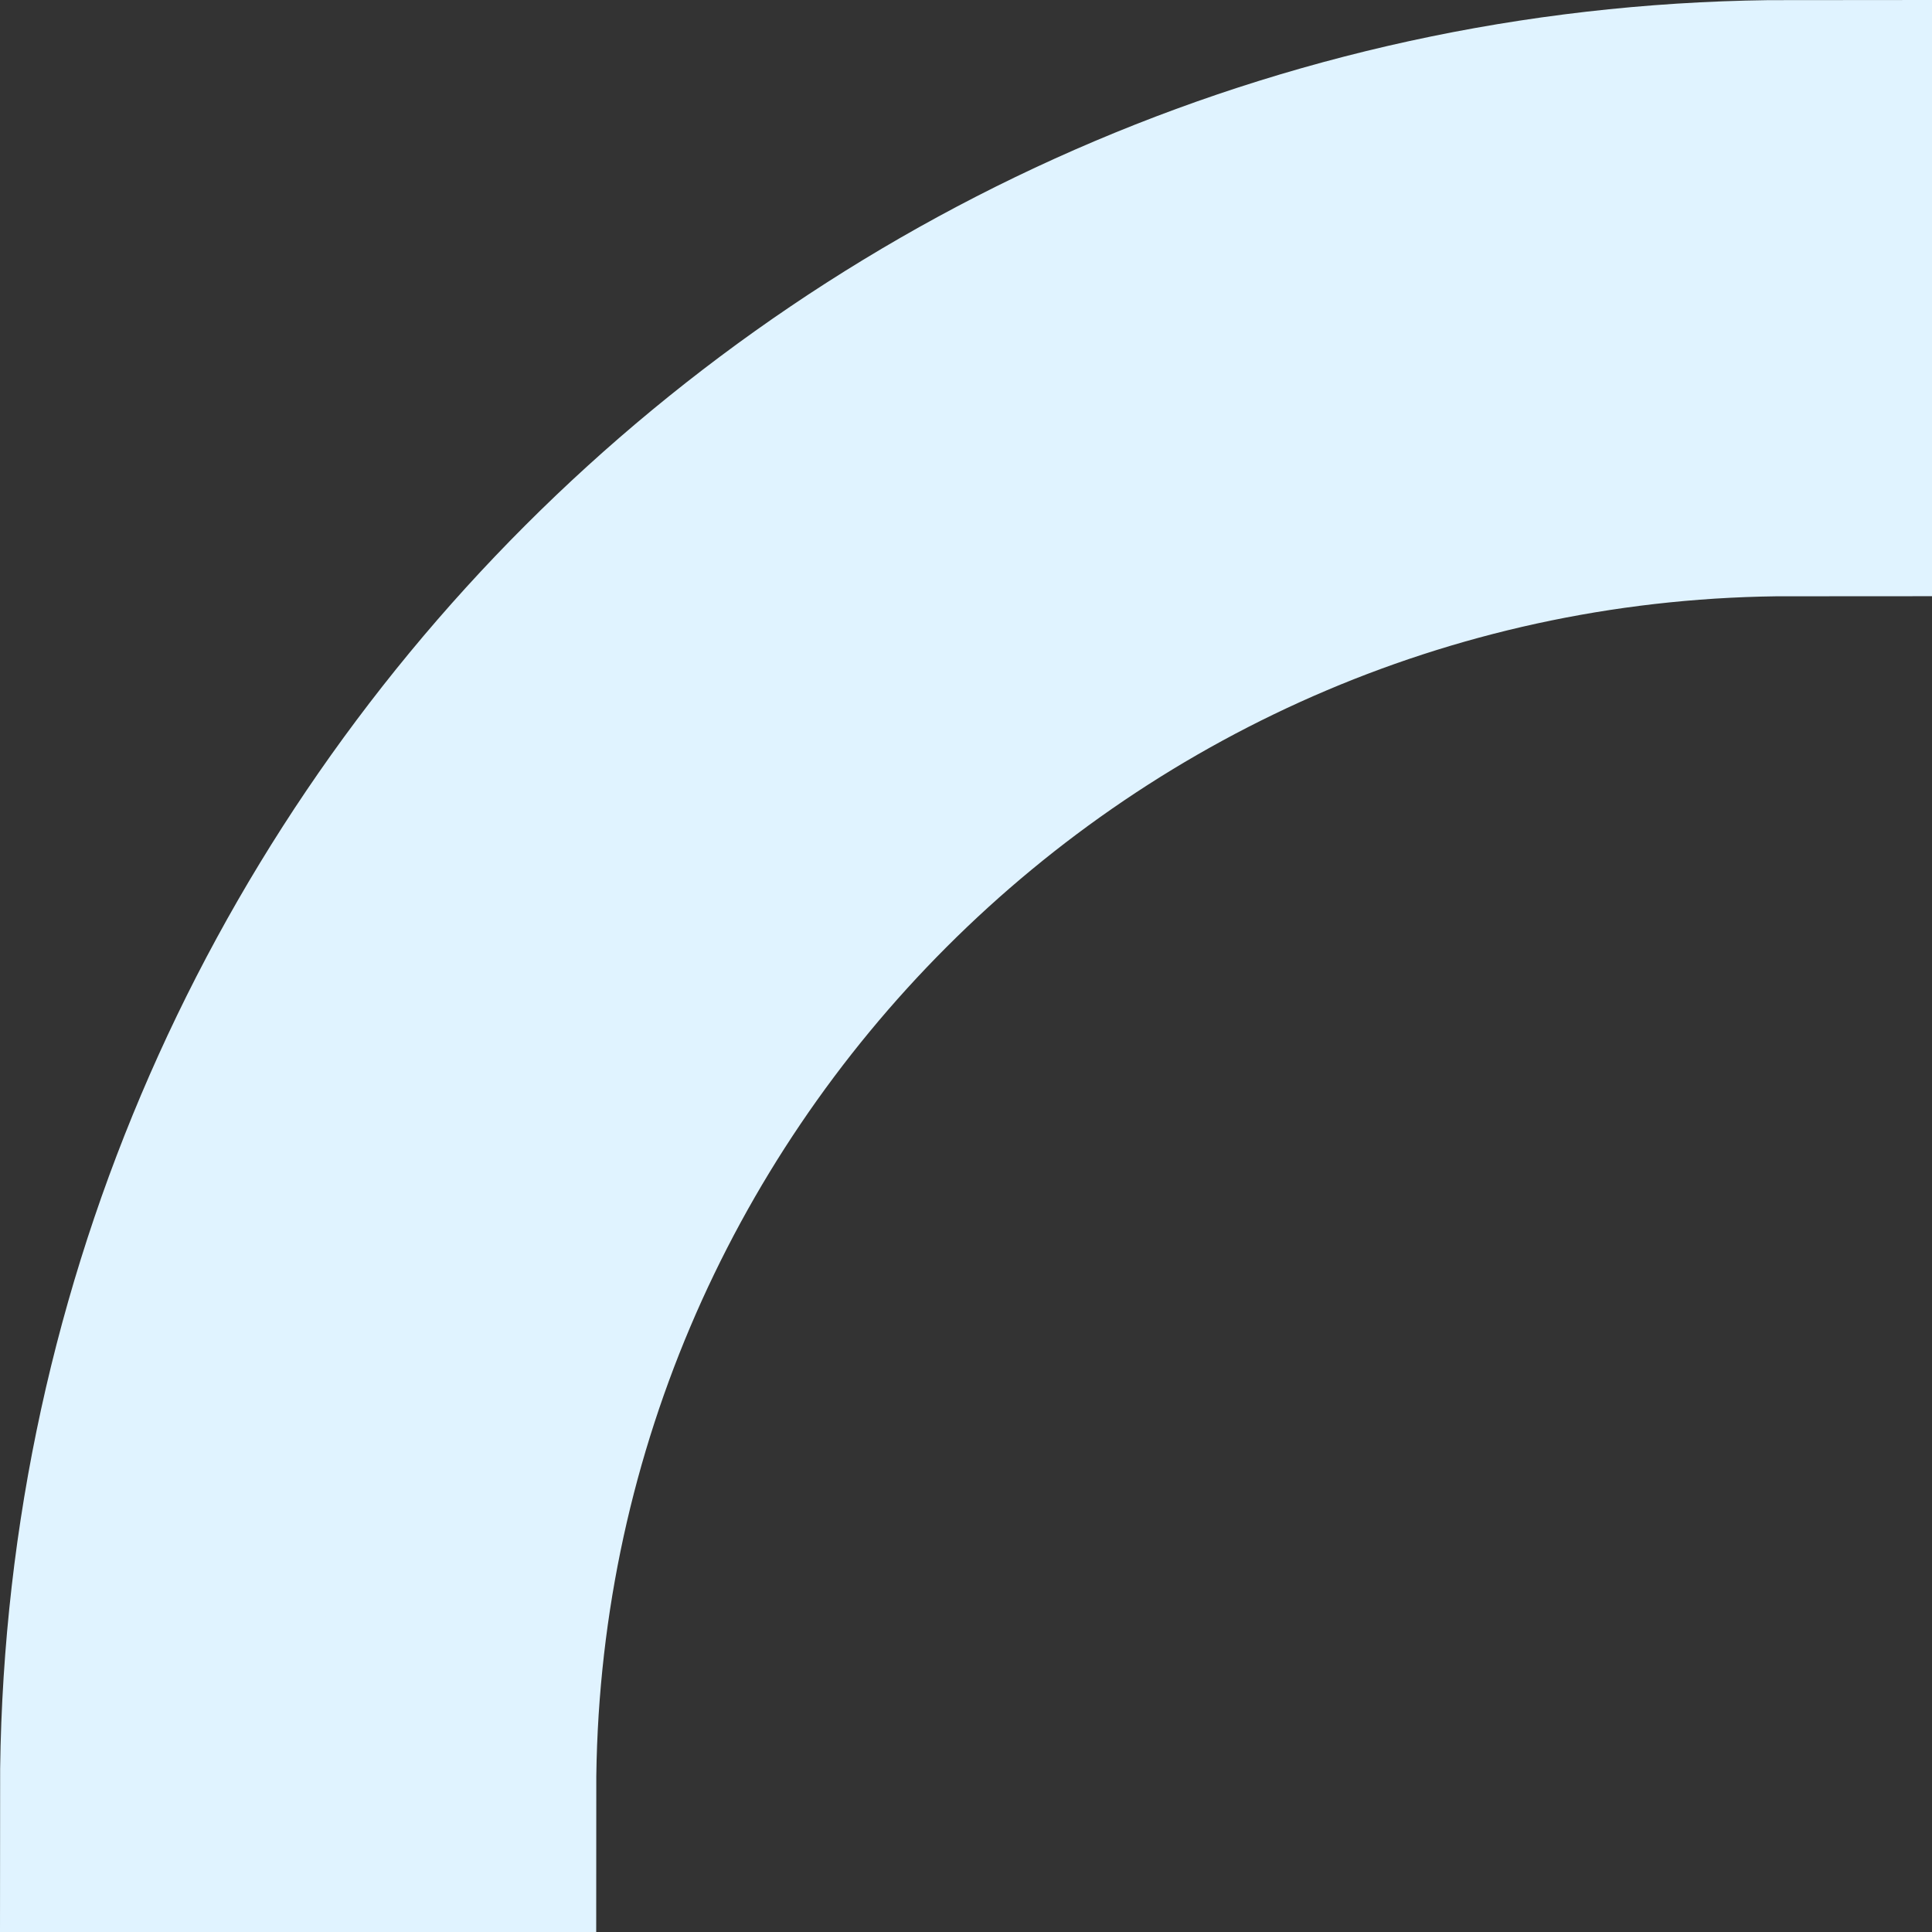 <svg xmlns="http://www.w3.org/2000/svg" width="241" height="241" viewBox="0 0 241 241"><rect x="0" y="0" width="241" height="241" fill="#333333" stroke="none"/><path d="M206,39.371V0C92.411,0,0,92.411,0,206H39.371C39.371,114.12,114.12,39.371,206,39.371Z" transform="translate(17.5 17.5)" fill="#e0f3ff" stroke="#e0f3ff" stroke-width="35"/></svg>